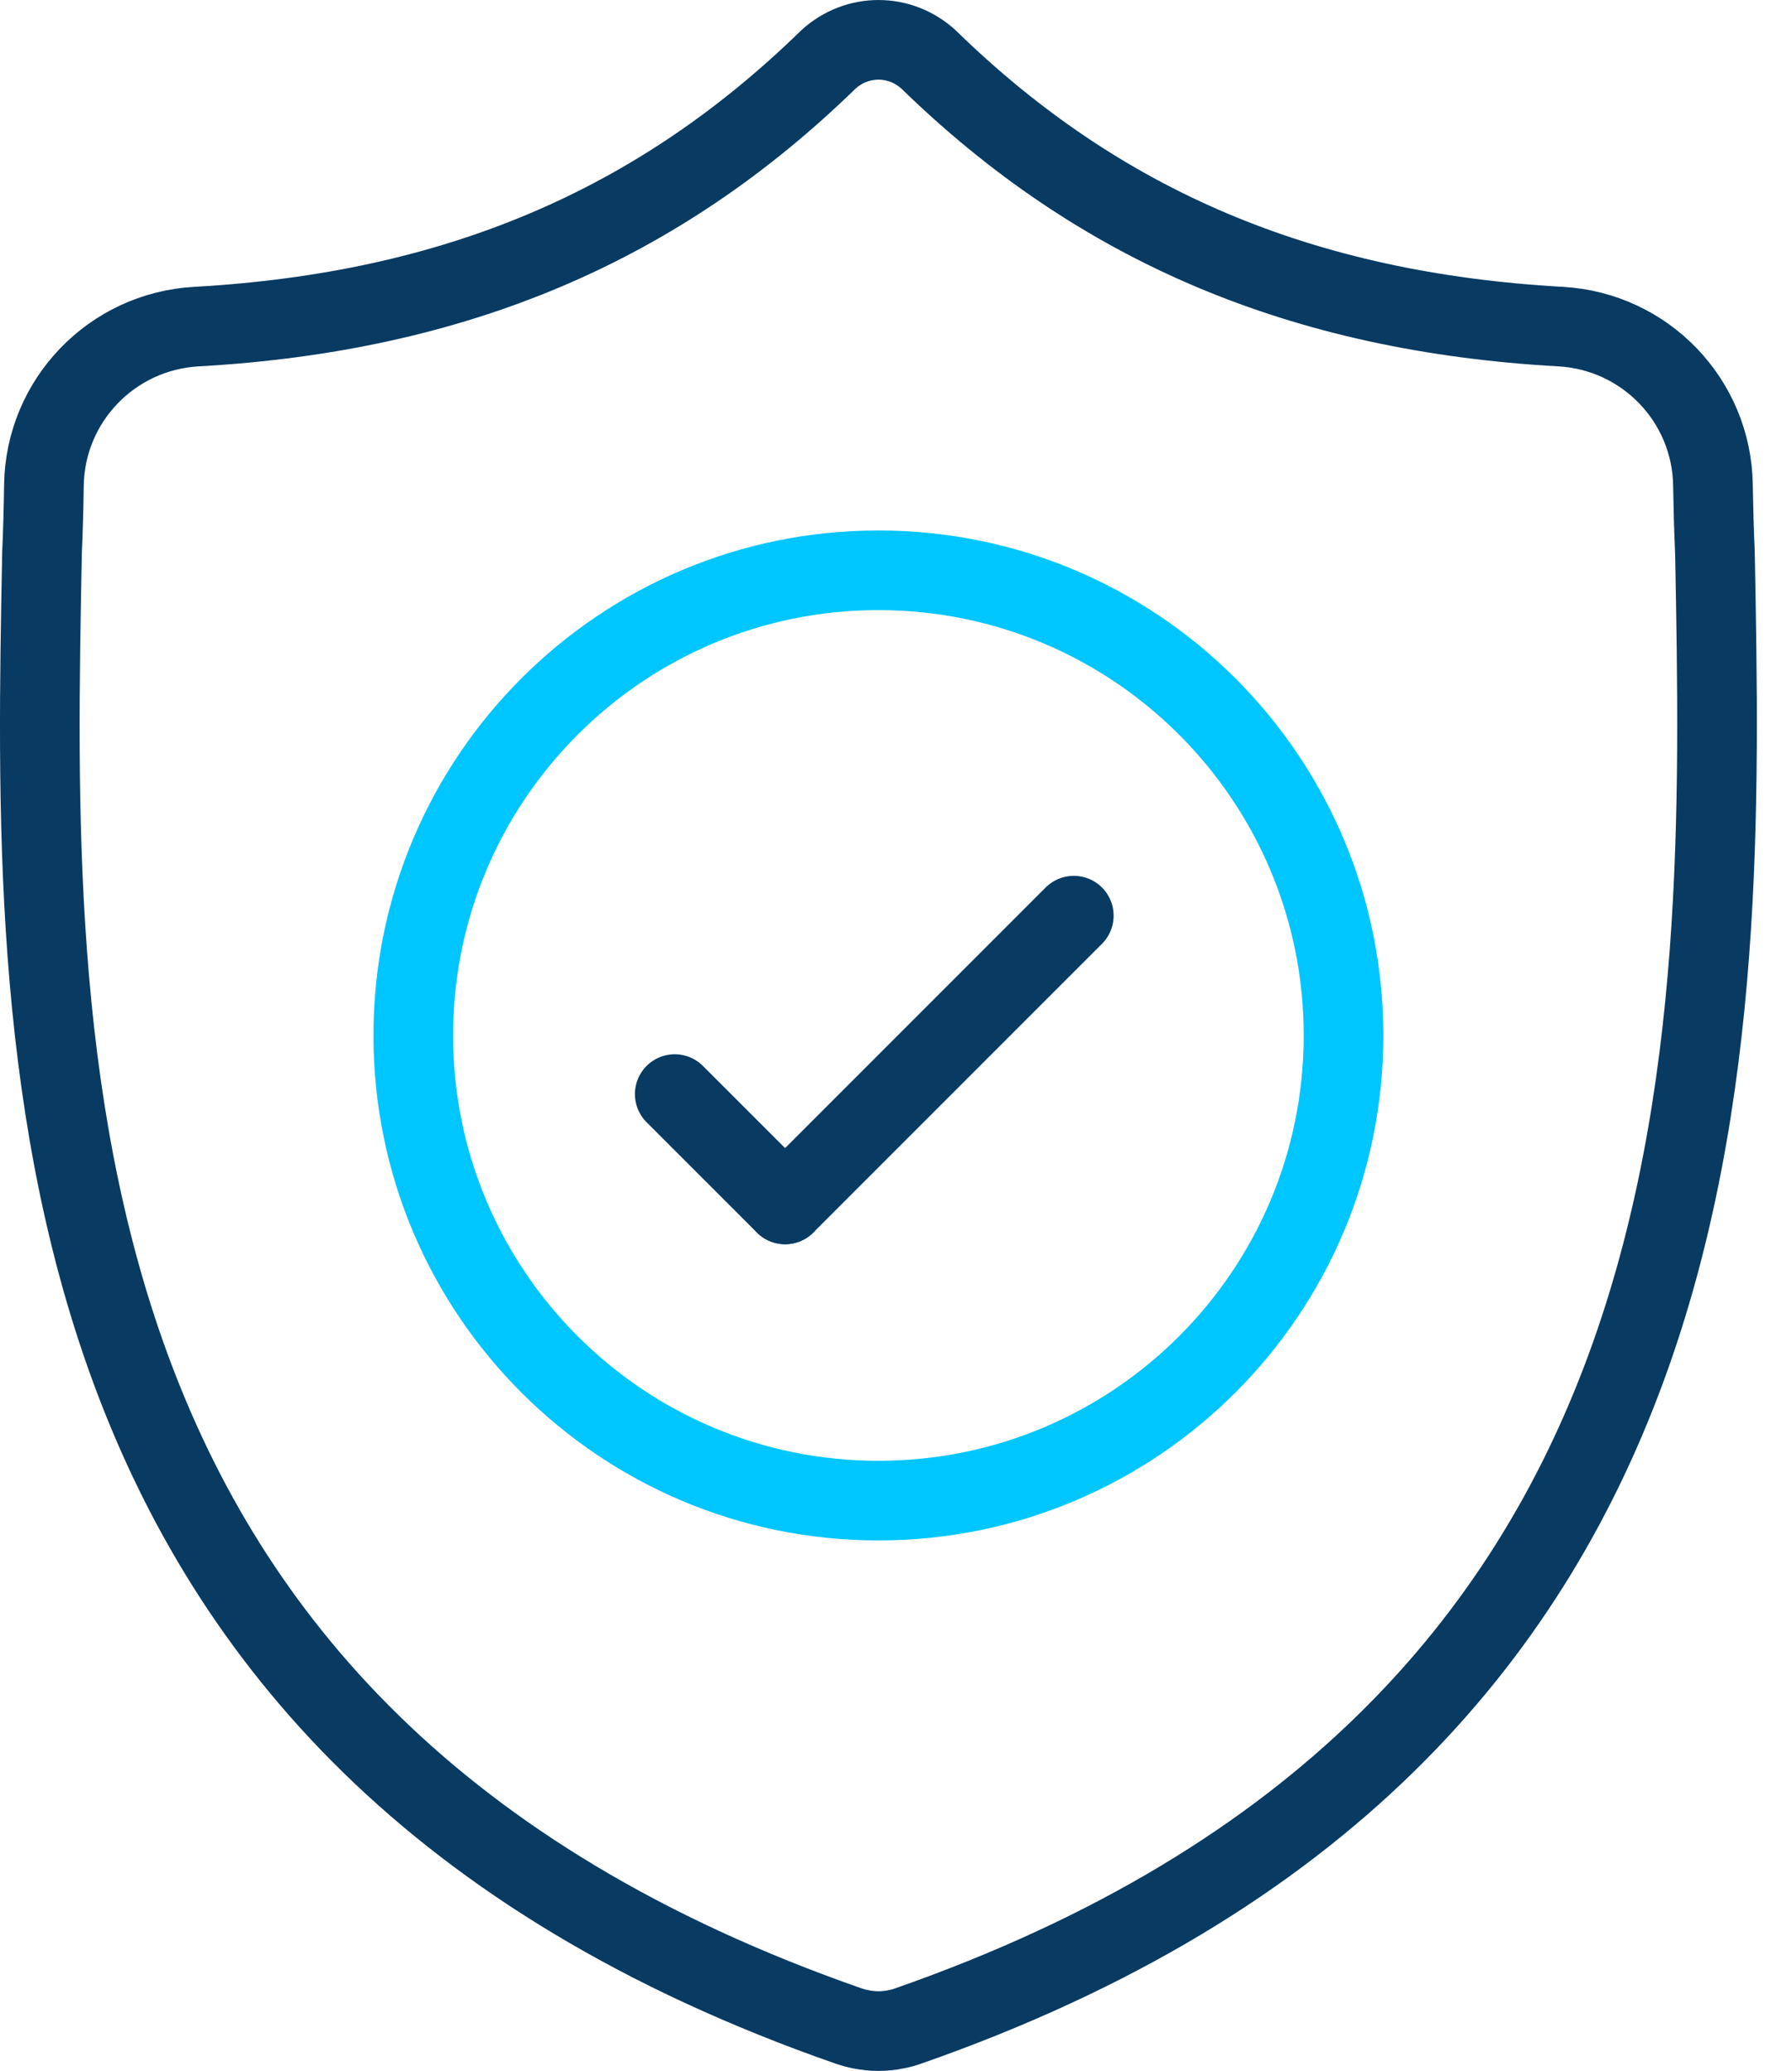 <?xml version="1.0" encoding="UTF-8"?>
<svg width="45px" height="52px" viewBox="0 0 45 52" version="1.1" xmlns="http://www.w3.org/2000/svg" xmlns:xlink="http://www.w3.org/1999/xlink">
    <title>Group 11</title>
    <g id="Page-1" stroke="none" stroke-width="1" fill="none" fill-rule="evenodd" stroke-linecap="round" stroke-linejoin="round">
        <g id="HGF---Home---Desktop" transform="translate(-1129, -1419)" stroke-width="2">
            <g id="Group-11" transform="translate(1130, 1420)">
                <path d="M42.065,12.881 C42.039,12.305 42.025,11.741 42.015,11.183 C41.985,9.055 40.311,7.319 38.187,7.201 C31.689,6.837 26.609,4.677 22.317,0.493 C21.599,-0.164 20.521,-0.164 19.803,0.493 C15.511,4.677 10.431,6.837 3.933,7.201 C1.809,7.319 0.135,9.055 0.103,11.183 C0.095,11.741 0.081,12.305 0.055,12.881 C-0.185,25.419 -0.543,42.601 20.311,49.873 C20.411,49.907 20.513,49.935 20.617,49.955 L20.617,49.955 C20.909,50.015 21.209,50.015 21.501,49.955 C21.605,49.935 21.709,49.907 21.809,49.871 C42.603,42.601 42.303,25.477 42.065,12.881 Z" id="Stroke-22" stroke="#083A62"></path>
                <path d="M32.738,25 C32.738,31.45 27.508,36.68 21.058,36.68 C14.608,36.68 9.378,31.45 9.378,25 C9.378,18.55 14.608,13.32 21.058,13.32 C27.508,13.32 32.738,18.55 32.738,25 Z" id="Stroke-24" stroke="#00C6FF"></path>
                <line x1="25.965" y1="21.992" x2="18.716" y2="29.242" id="Stroke-26" stroke="#083A62"></line>
                <line x1="15.944" y1="26.472" x2="18.714" y2="29.242" id="Stroke-28" stroke="#083A62"></line>
            </g>
        </g>
    </g>
</svg>